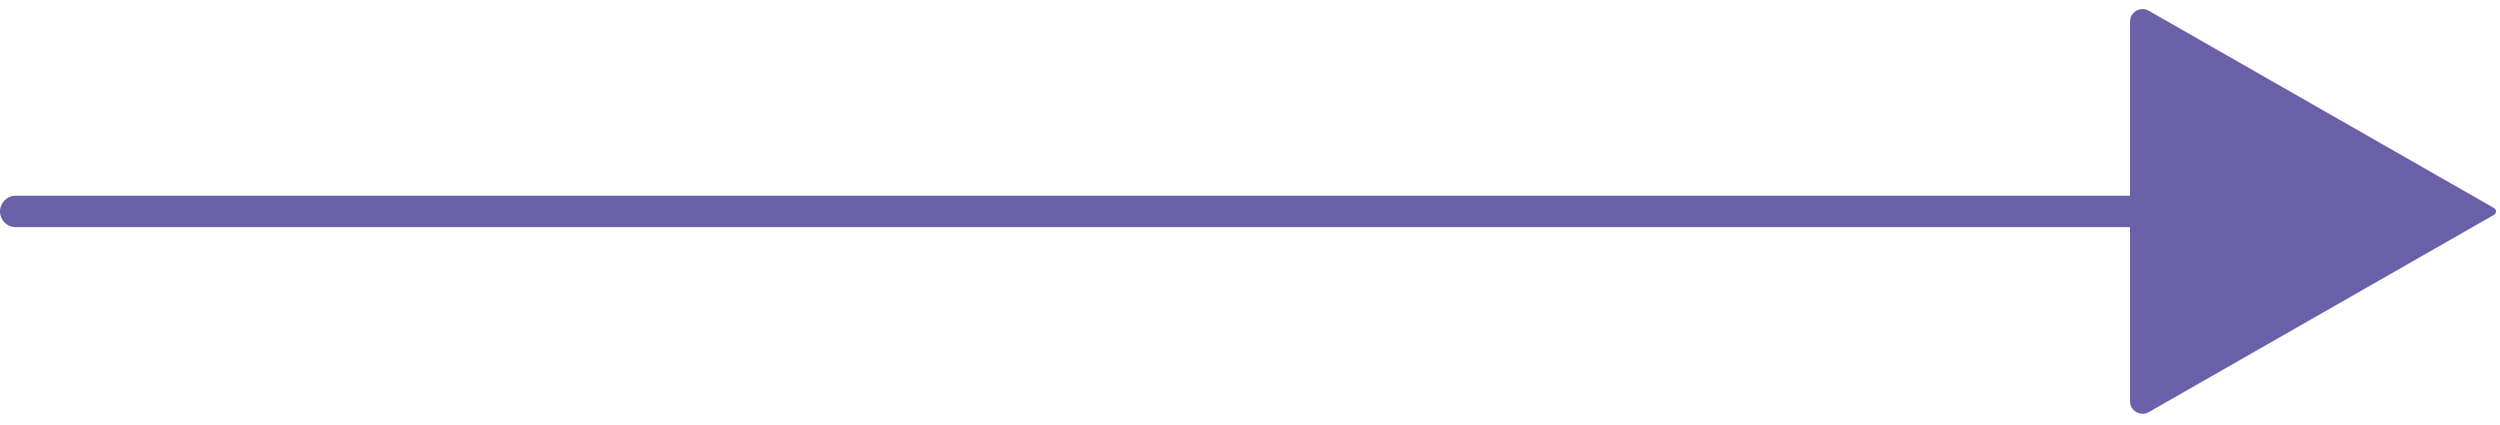 <svg width="159" height="27" viewBox="0 0 159 27" fill="none" xmlns="http://www.w3.org/2000/svg">
<path d="M135.468 13.447H1" stroke="#6B61A9" stroke-width="2" stroke-linecap="round" stroke-linejoin="round"/>
<path d="M158.62 13.664L136.665 26.21C136.132 26.514 135.468 26.129 135.468 25.515V1.379C135.468 0.764 136.132 0.379 136.665 0.684L158.62 13.23C158.788 13.326 158.788 13.568 158.62 13.664Z" fill="#6B61A9"/>
</svg>
